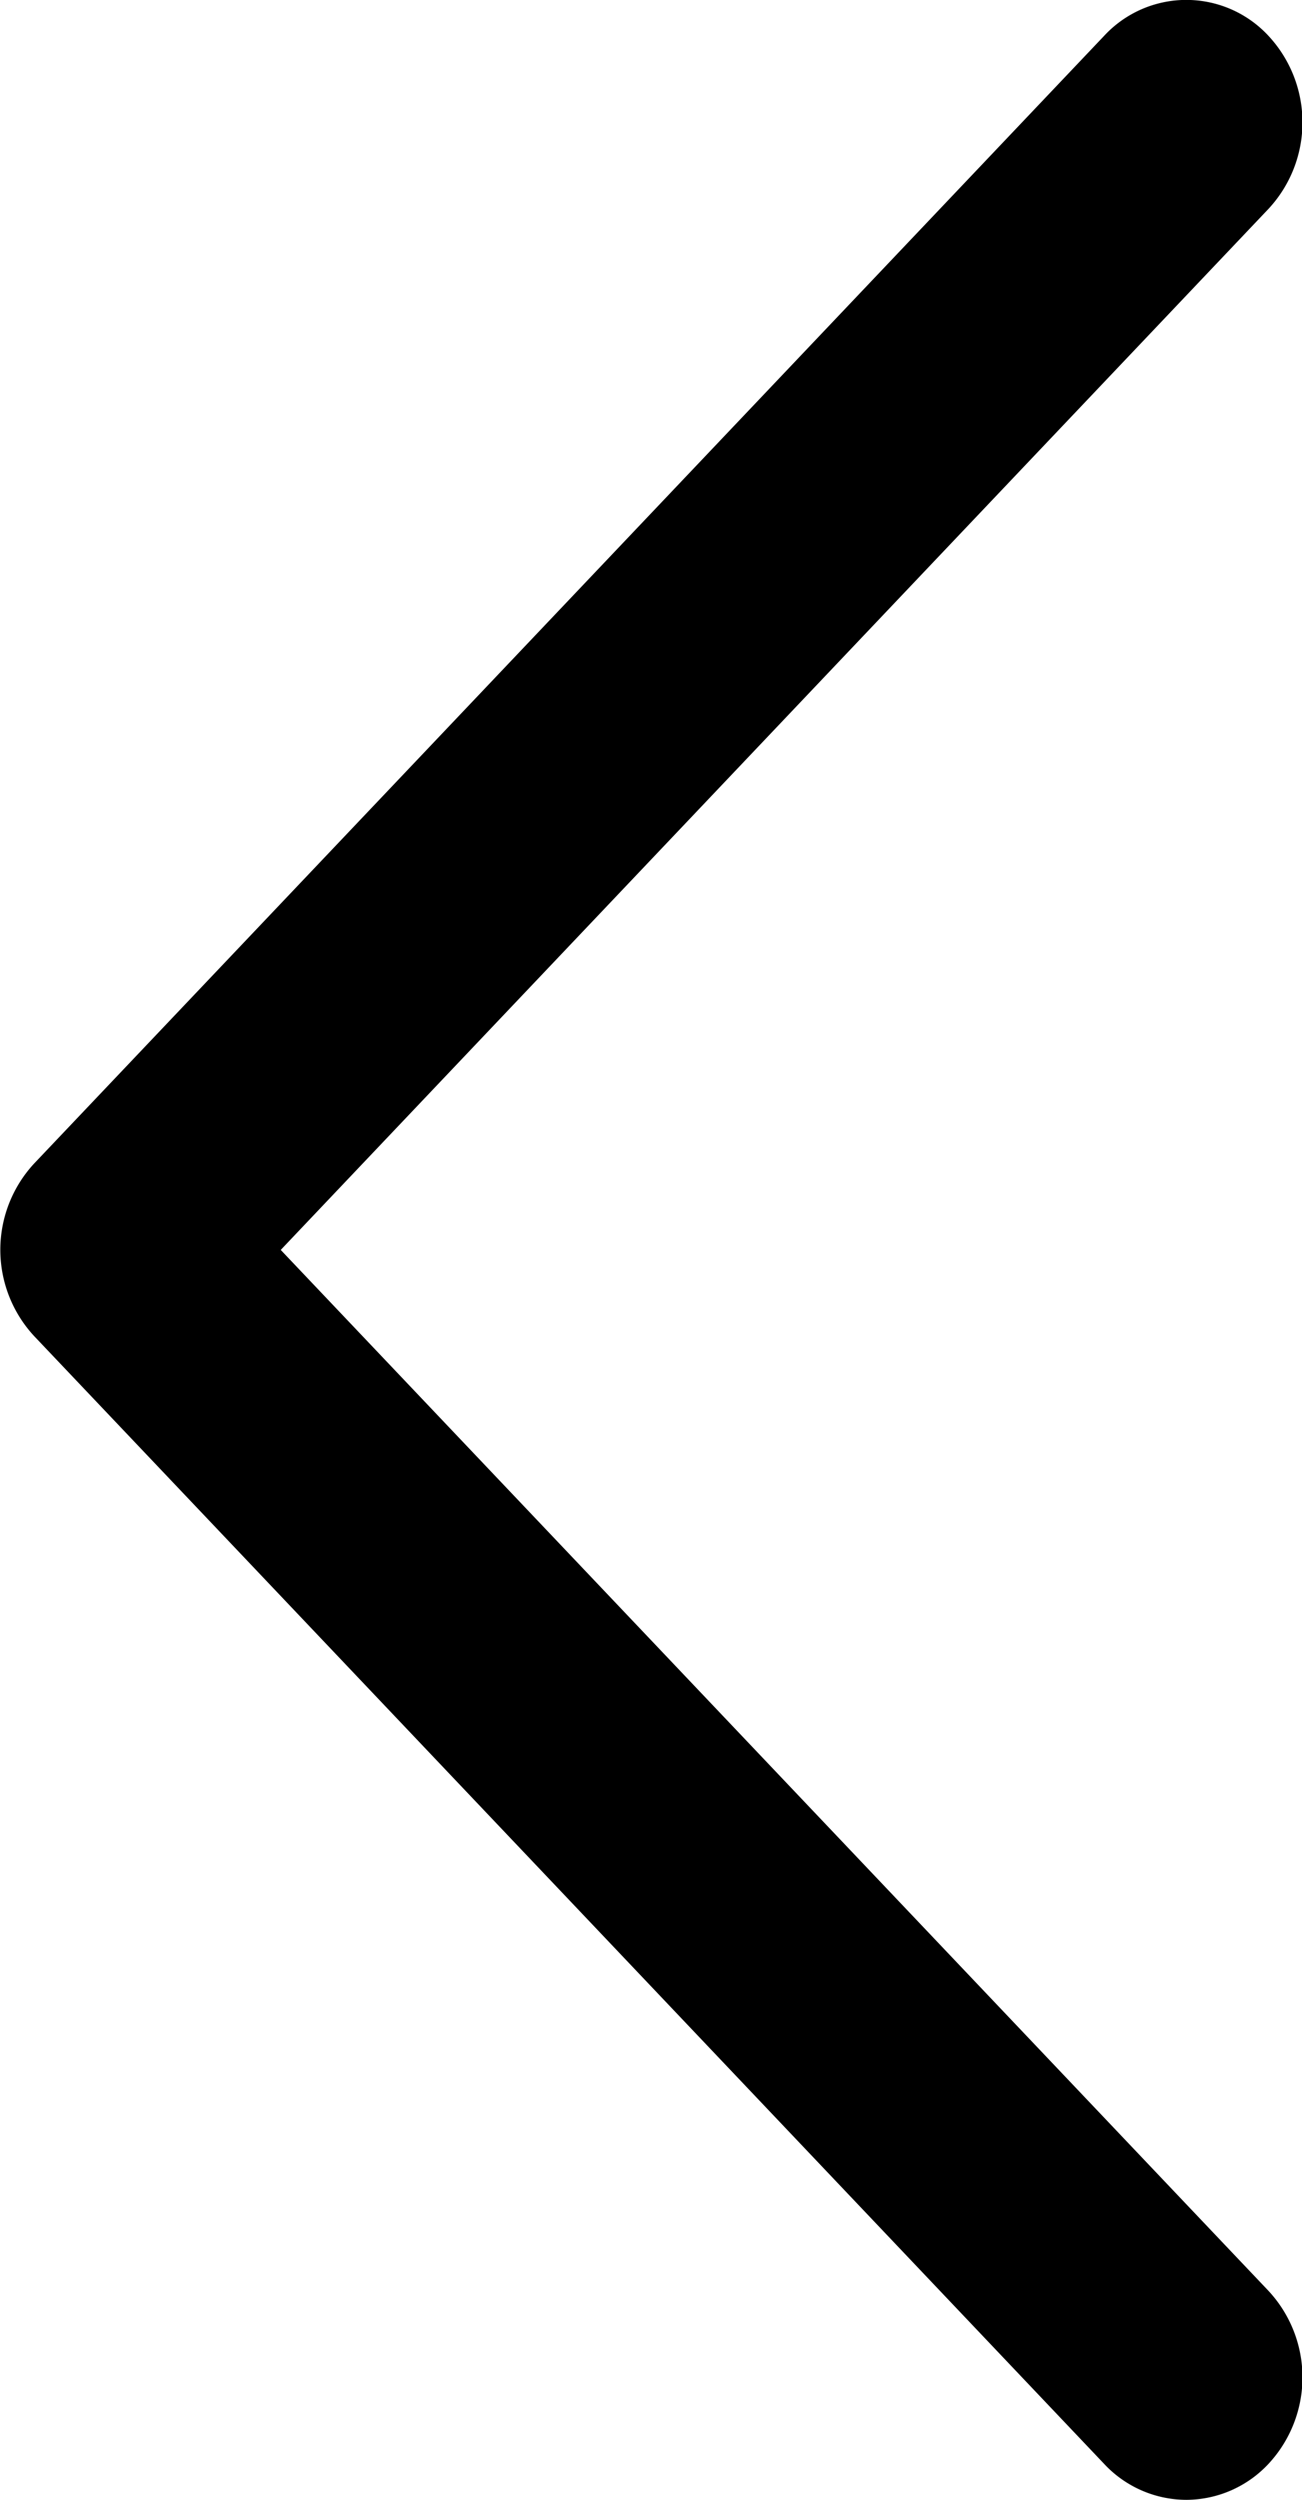 <svg xmlns="http://www.w3.org/2000/svg" width="10.871" height="20.858" viewBox="0 0 10.871 20.858"><path d="M30.8,889.845a.942.942,0,0,1-.686-.3l-8.932-9.408a1.059,1.059,0,0,1,0-1.444l8.932-9.407a.935.935,0,0,1,1.372,0,1.06,1.06,0,0,1,0,1.444l-8.247,8.686,8.247,8.685a1.06,1.06,0,0,1,0,1.444A.943.943,0,0,1,30.8,889.845Z" transform="translate(-20.895 -868.987)" /></svg>
